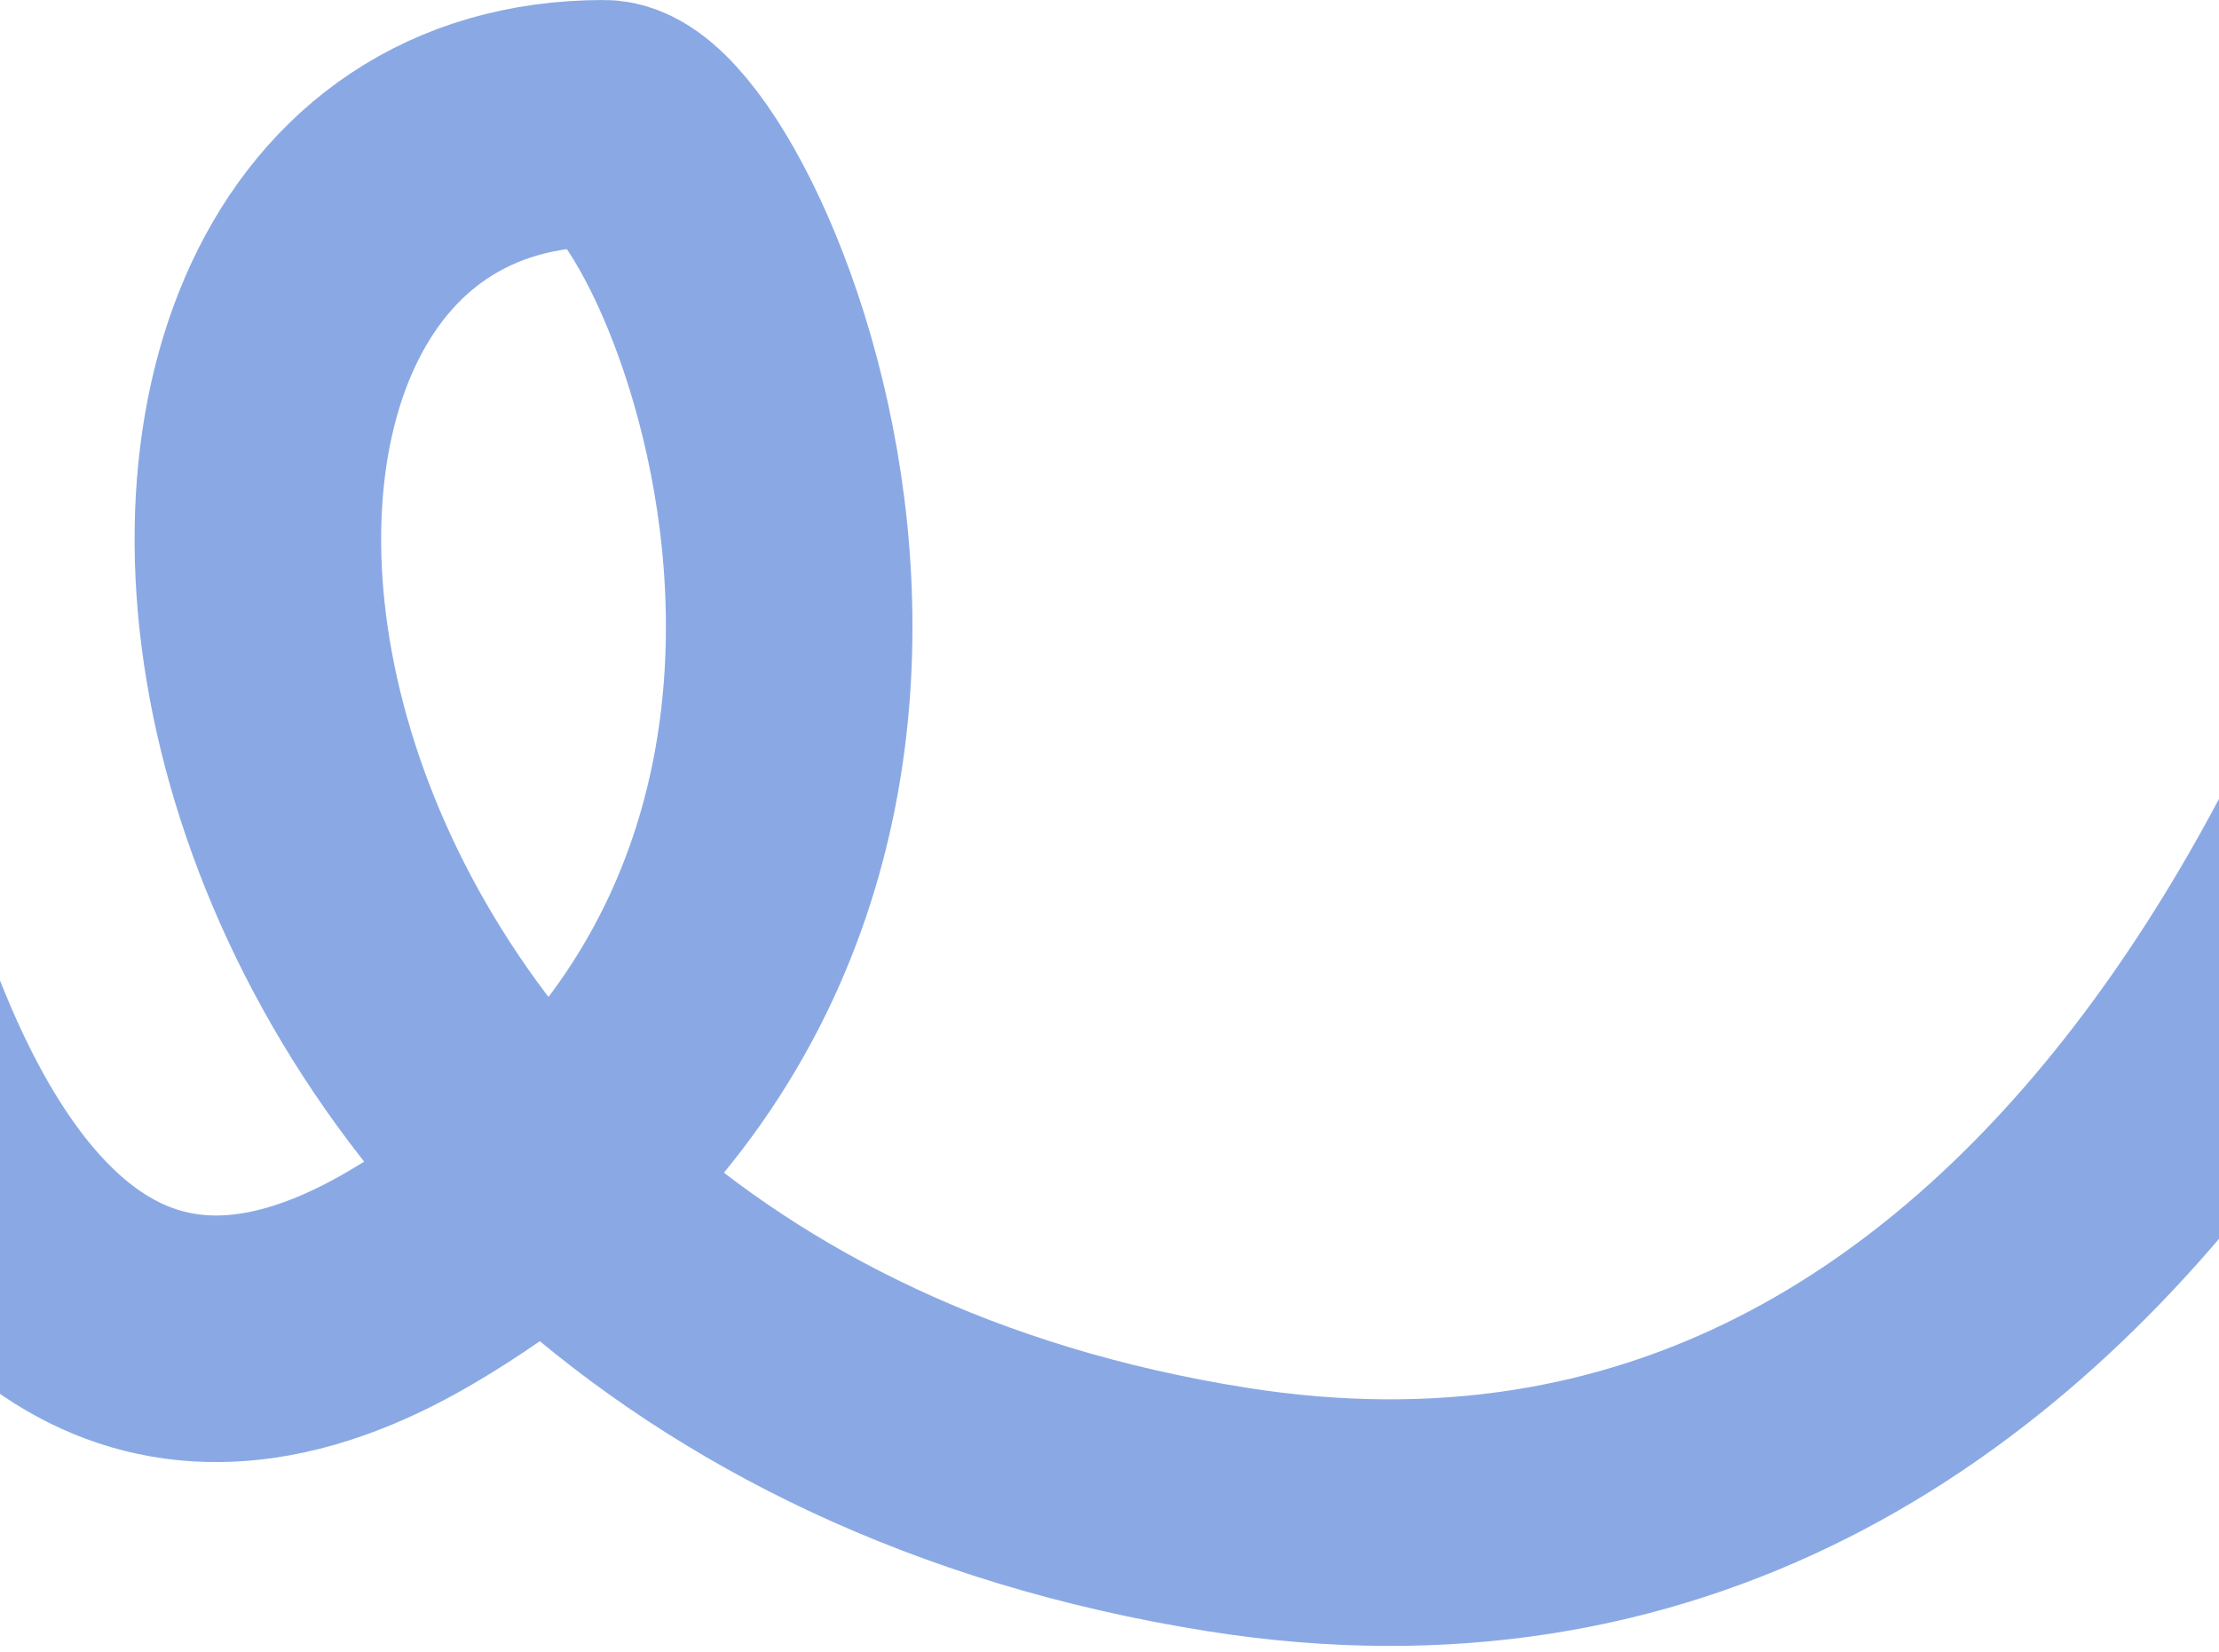 <svg width="360" height="268" viewBox="0 0 360 268" fill="none" xmlns="http://www.w3.org/2000/svg">
  <path opacity="0.48"
    d="M-40 39.475C-38.771 115.71 -15.664 255.957 66.933 207.064C170.178 145.948 115.145 20 97.968 20C3.787 20 22.07 216.801 199.062 244.861C340.656 267.308 402.685 107.553 416 24.869"
    stroke="#0C4CC7" stroke-width="40" />
</svg>